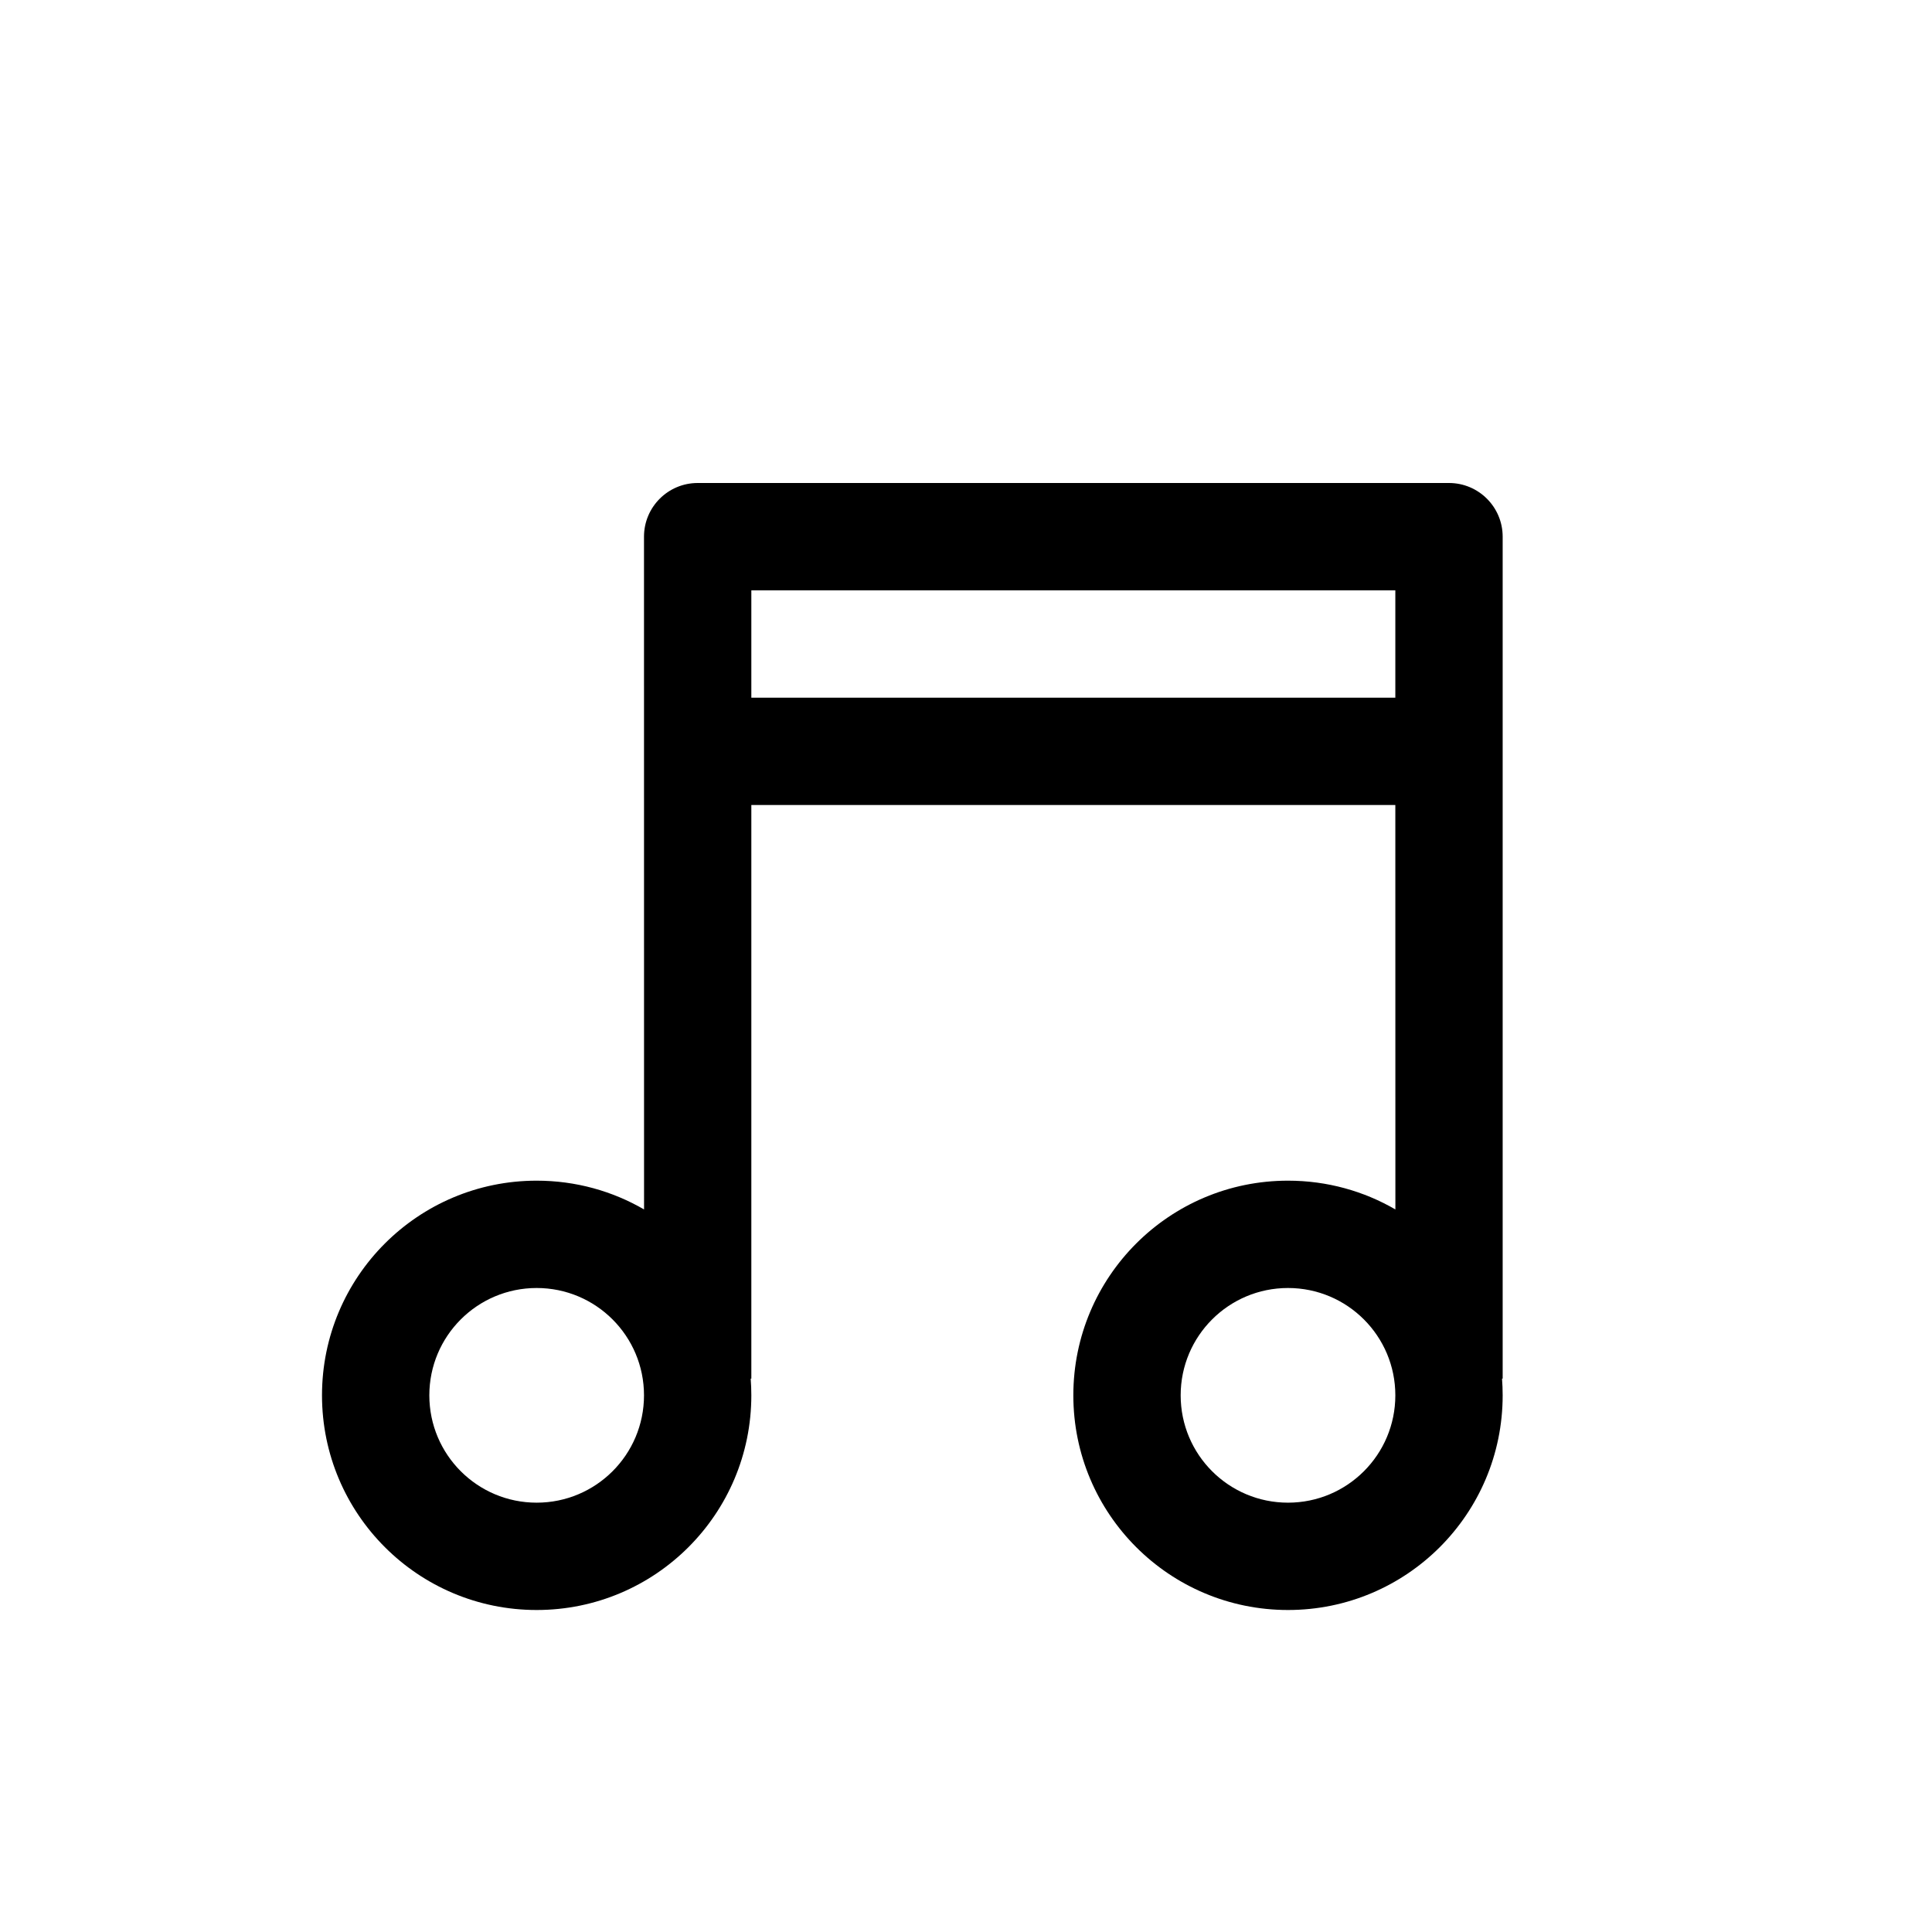 <svg xmlns="http://www.w3.org/2000/svg" width="36" height="36" viewBox="0 0 36 36">
    <path fill-rule="evenodd" d="M27 9c.552 0 1 .448 1 1v15.689h-.012c.008.103.012.206.012.311 0 2.21-1.79 4-4 4s-4-1.79-4-4 1.79-4 4-4c.73 0 1.413.195 2.001.536L26 15H14v10.689h-.012c.008.103.012.206.012.311 0 2.21-1.79 4-4 4s-4-1.79-4-4 1.79-4 4-4c.73 0 1.413.195 2.001.536L12 10c0-.552.448-1 1-1zM10 24c-1.105 0-2 .895-2 2s.895 2 2 2 2-.895 2-2-.895-2-2-2zm14 0c-1.105 0-2 .895-2 2s.895 2 2 2 2-.895 2-2-.895-2-2-2zm2-13H14v2h12v-2z"/>
</svg>
